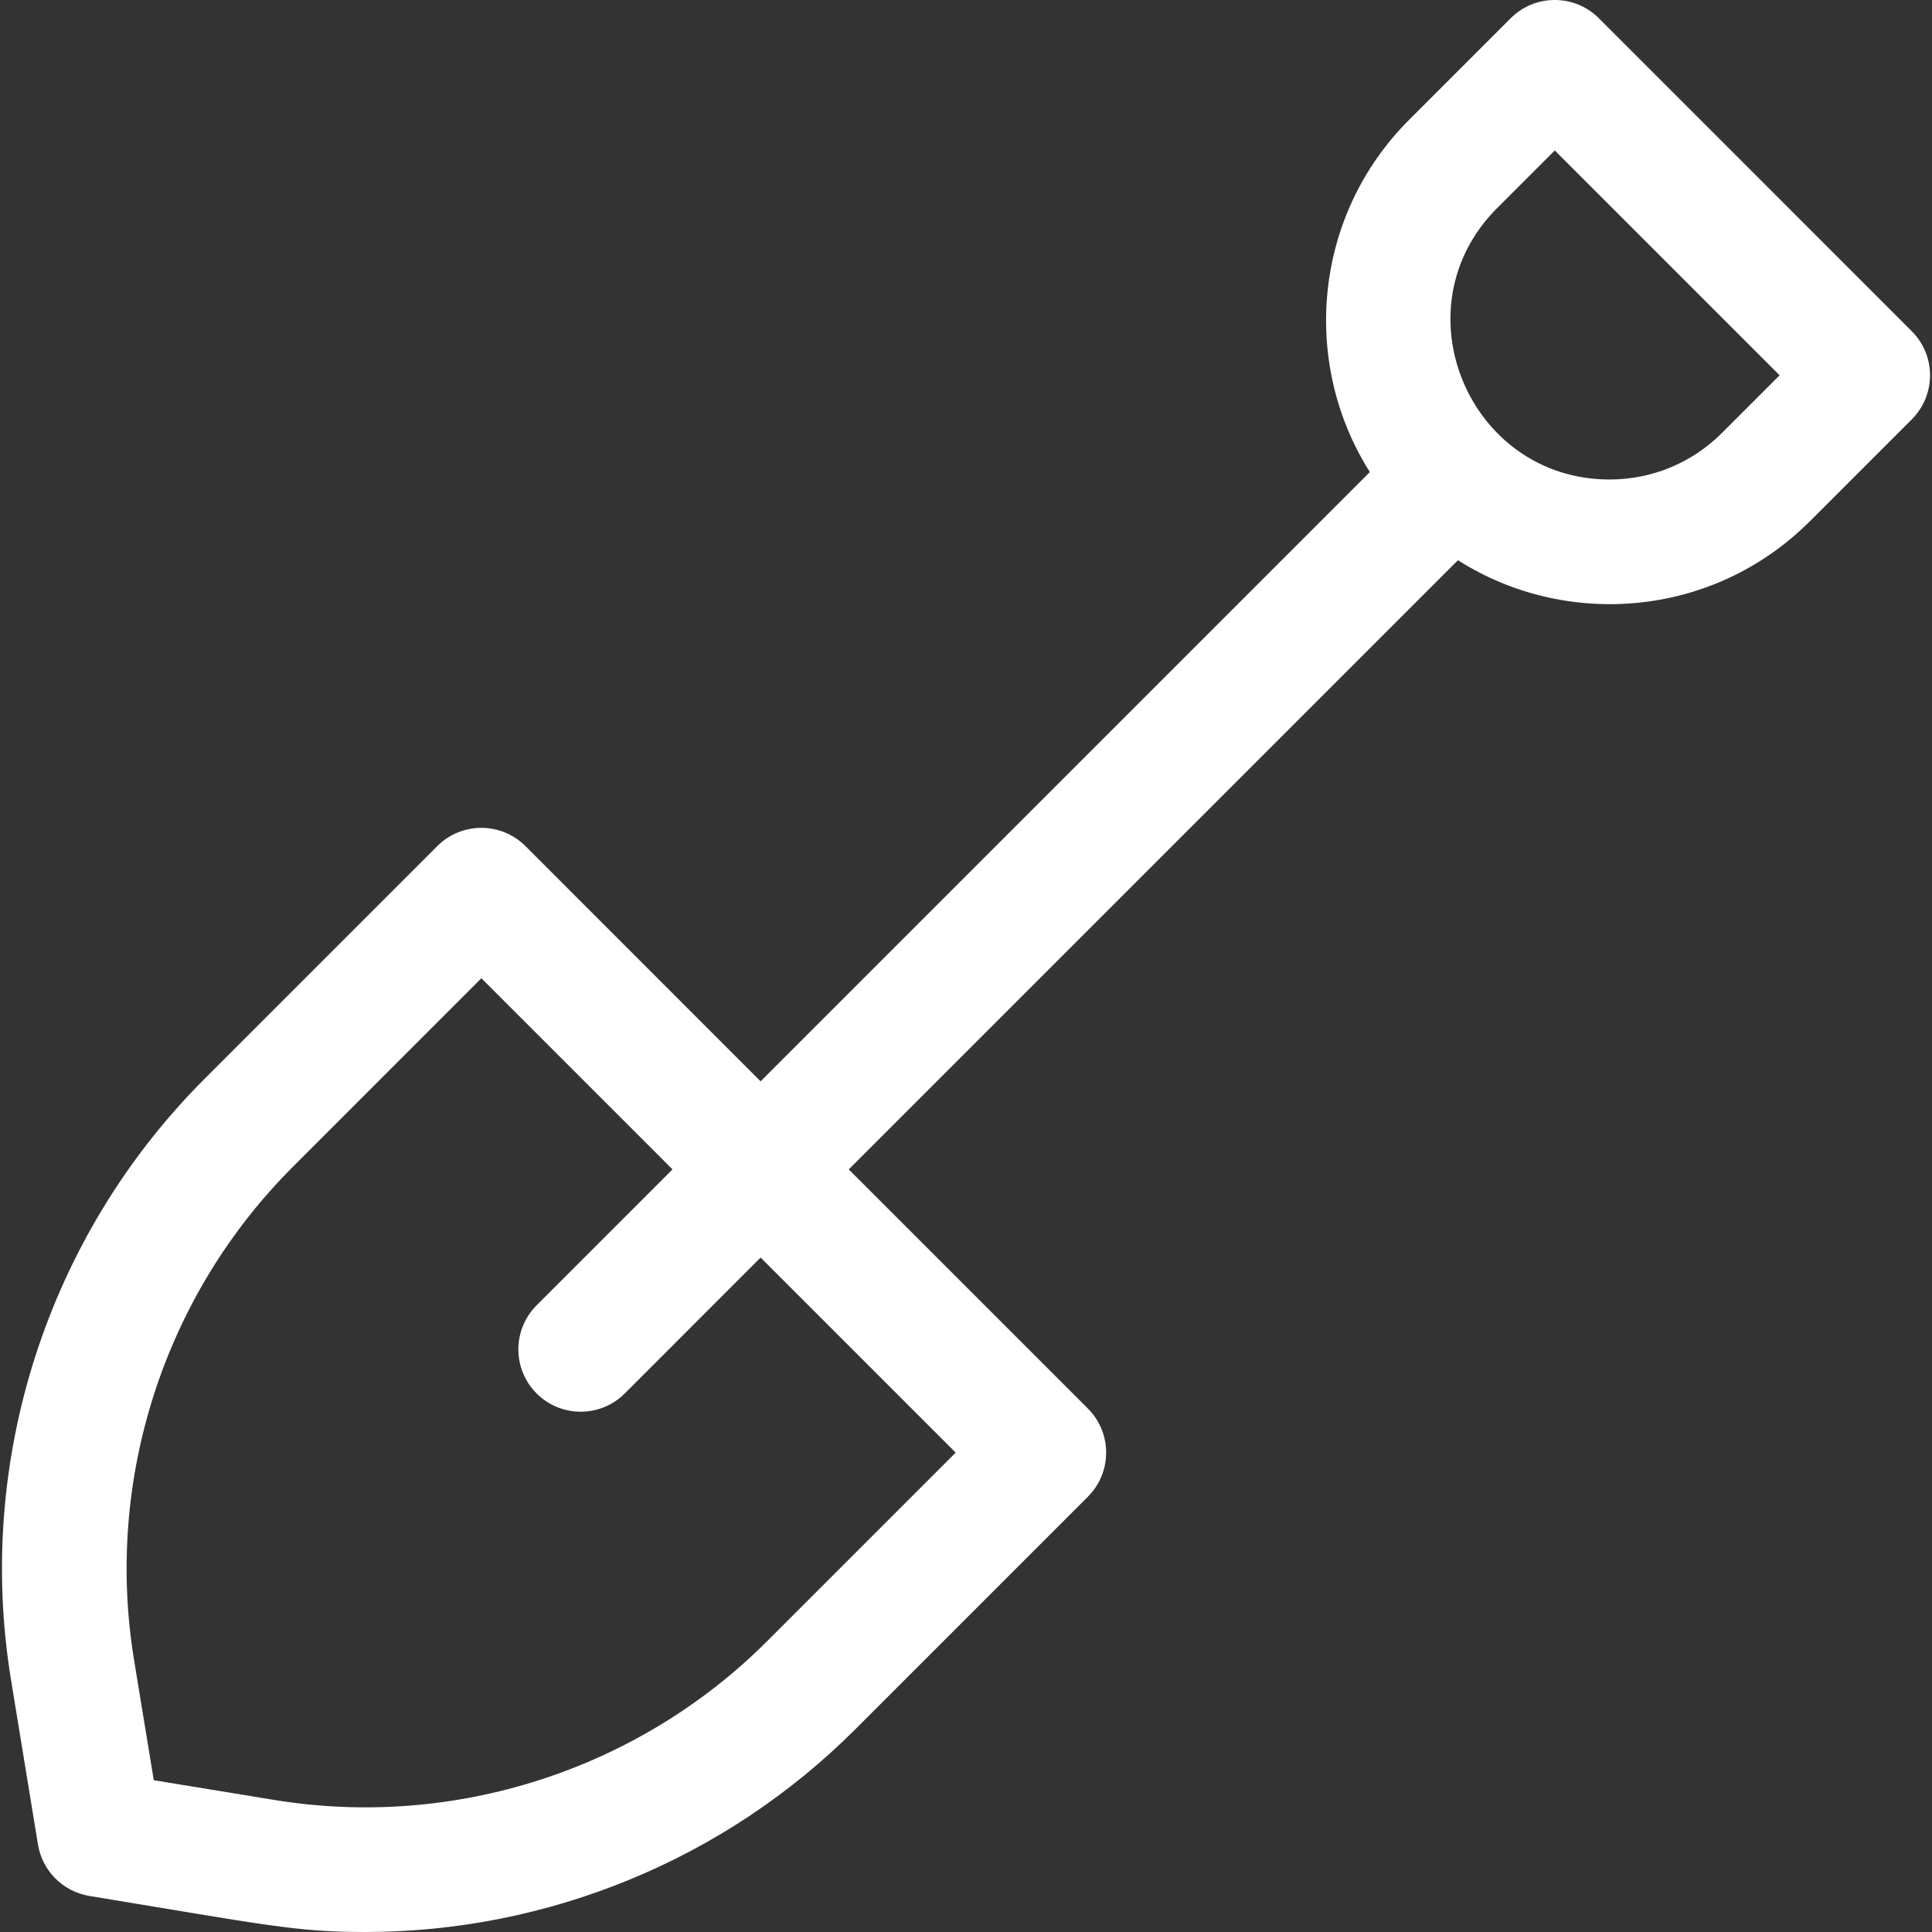 <svg width="32" height="32" viewBox="0 0 32 32" fill="none" xmlns="http://www.w3.org/2000/svg">
<rect x="0" y="0" width="32" height="32" fill="#333333" stroke="none"/>
<path d="M31.665 5.486L26.482 0.302C26.078 -0.101 25.425 -0.101 25.022 0.302L23.337 1.987C21.756 3.568 21.541 6.004 22.689 7.819L12.598 17.91L8.703 14.014C8.3 13.611 7.646 13.611 7.243 14.014L3.389 17.868C0.785 20.471 -0.413 24.194 0.183 27.827L0.629 30.552C0.701 30.989 1.044 31.331 1.481 31.403C4.392 31.881 4.885 32 6.05 32C9.066 32 12.002 30.807 14.165 28.644L18.019 24.79C18.422 24.387 18.422 23.733 18.019 23.33L14.058 19.369L24.148 9.279C25.931 10.412 28.369 10.242 29.981 8.63L31.665 6.946C32.068 6.543 32.069 5.889 31.665 5.486ZM15.829 24.06L12.705 27.184C10.57 29.318 7.518 30.301 4.539 29.812L2.547 29.486L2.22 27.493C1.732 24.515 2.714 21.462 4.849 19.328L7.973 16.203L11.139 19.369L8.888 21.62C8.485 22.023 8.485 22.677 8.888 23.08C9.291 23.483 9.945 23.483 10.348 23.08L12.598 20.829L15.829 24.06ZM28.521 7.171C28.023 7.668 27.362 7.942 26.659 7.942C24.331 7.942 23.137 5.107 24.797 3.447L25.752 2.492L29.476 6.216L28.521 7.171Z" fill="white"/>
</svg>
